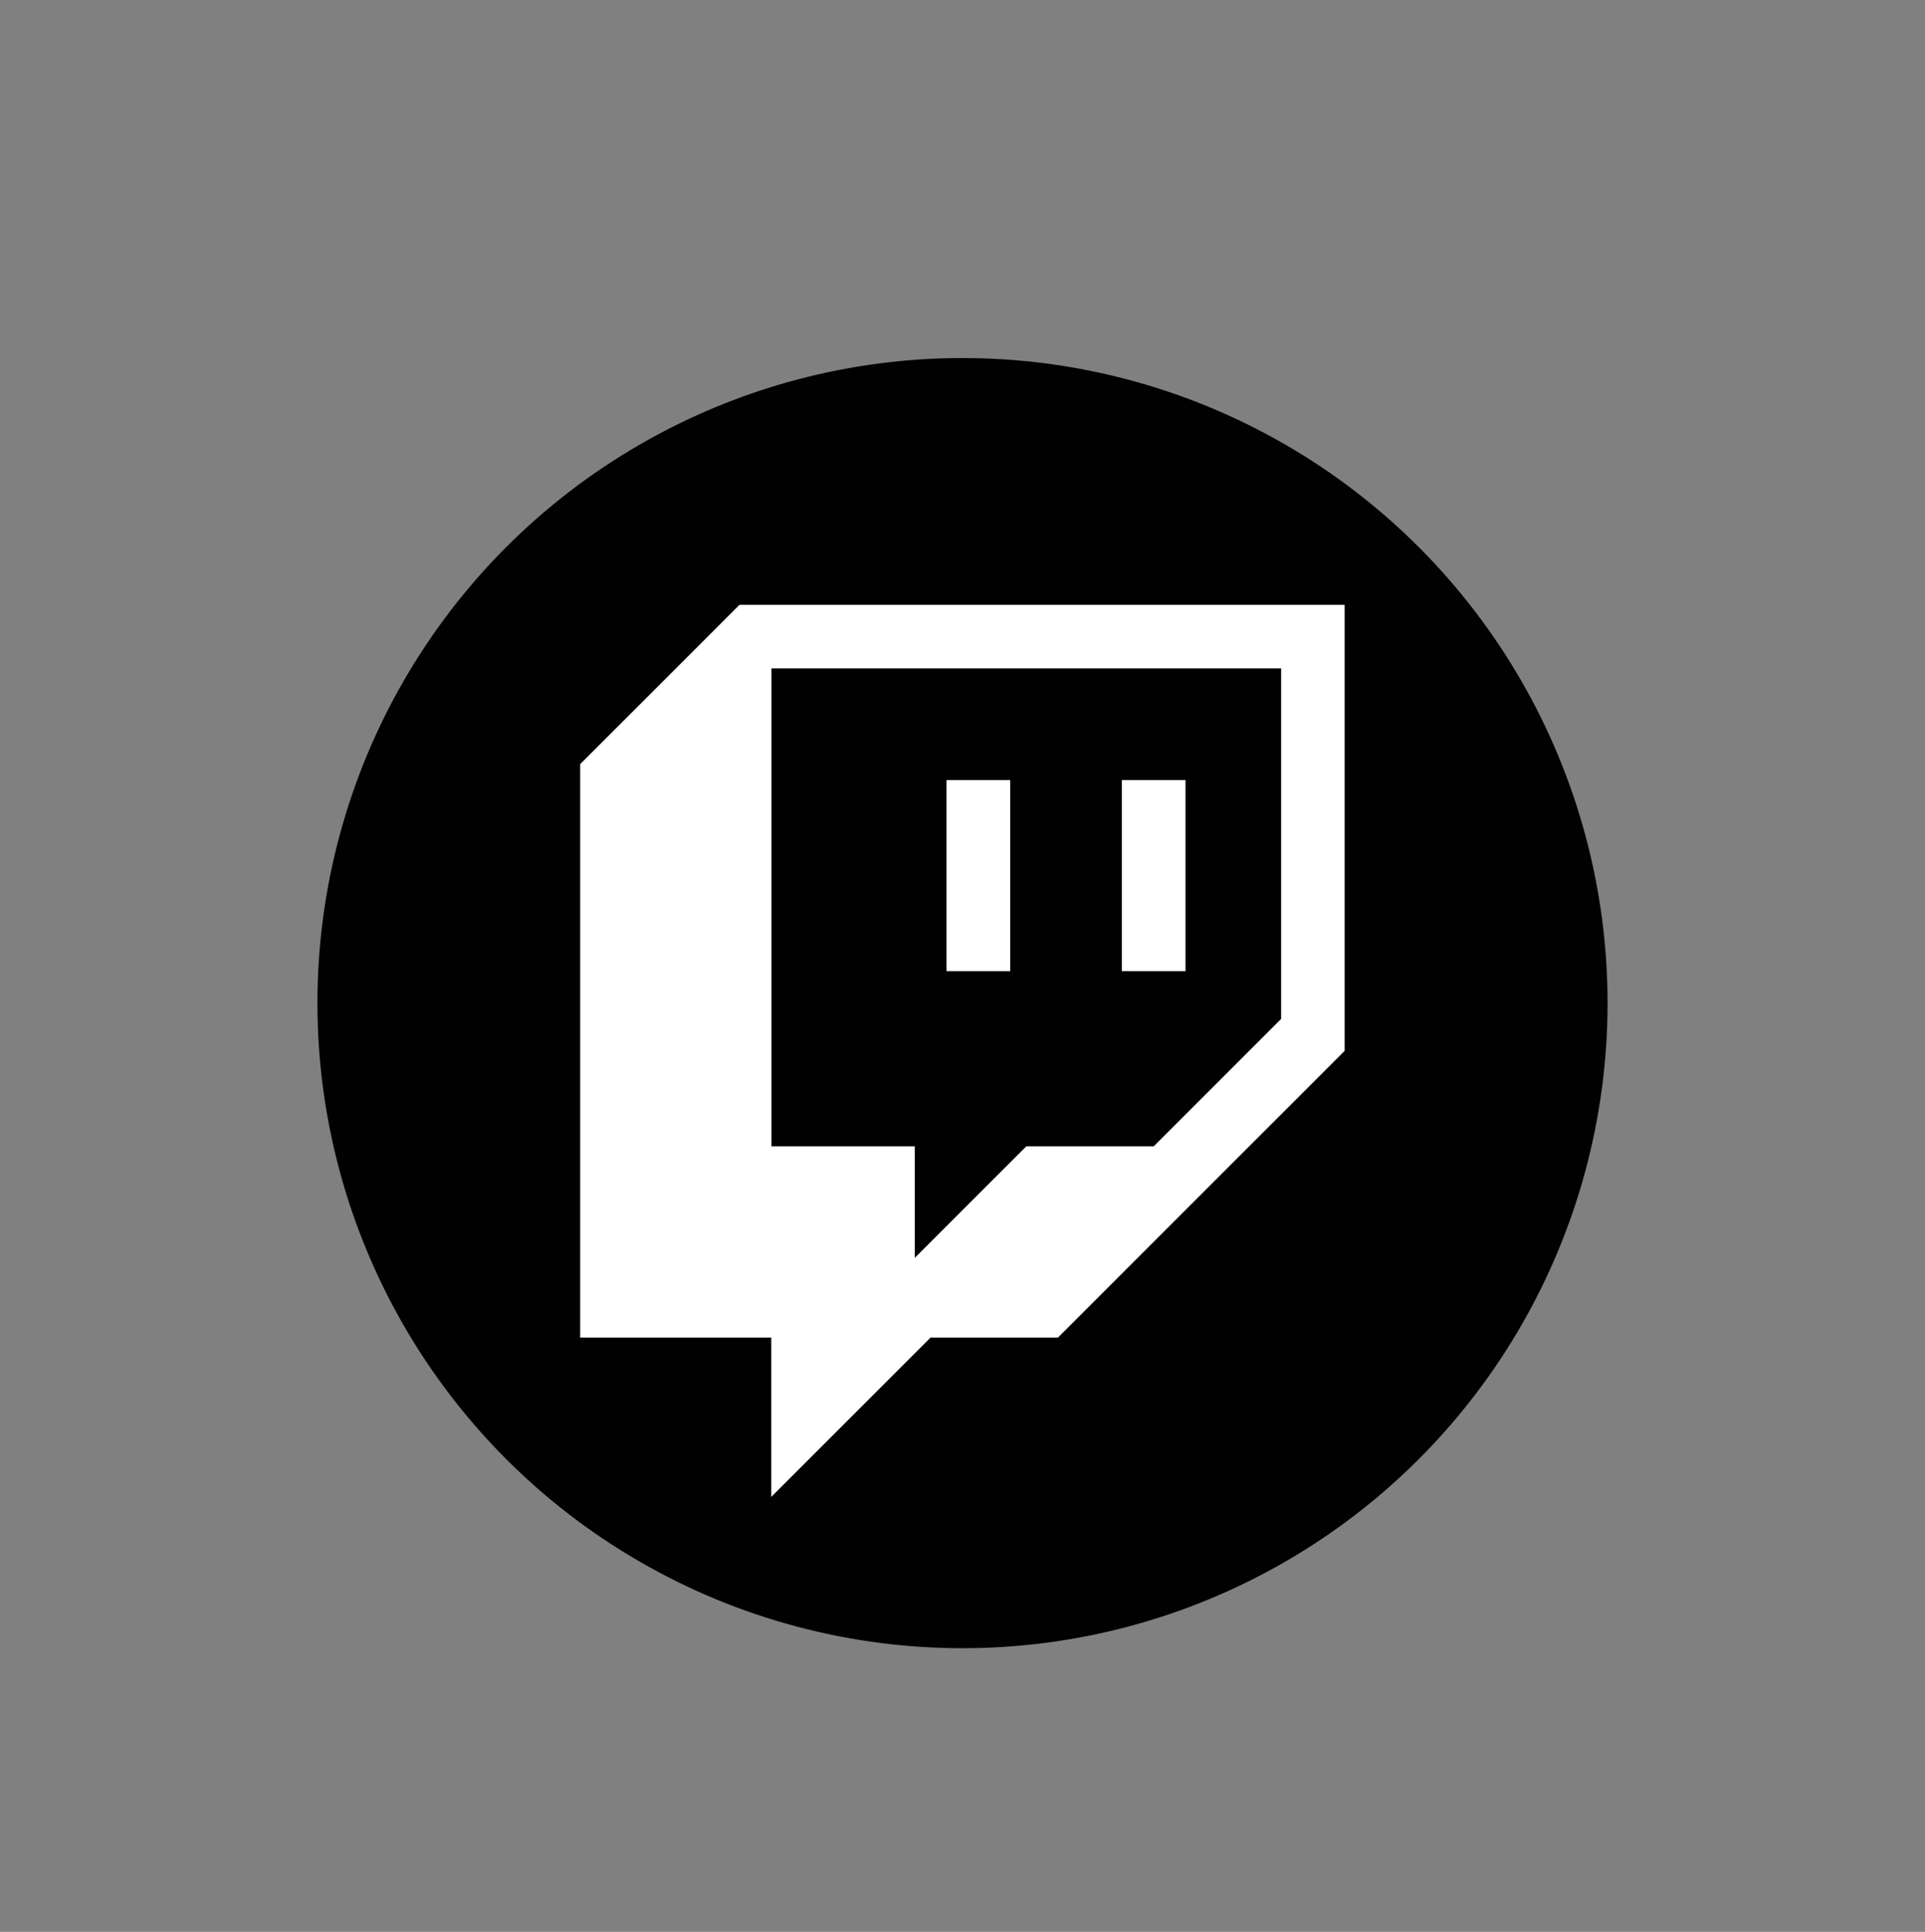 <?xml version="1.0" encoding="UTF-8"?>
<svg id="Capa_1" data-name="Capa 1" xmlns="http://www.w3.org/2000/svg" viewBox="0 0 113.34 113.74">
  <rect x="0" y="0" width="113.34" height="113.74" fill="#808080" stroke="none"/>
  <defs>
    <style>
      .cls-1 {
        fill: #fff;
      }

      .cls-2 {
        fill: #010101;
      }
    </style>
  </defs>
  <circle class="cls-2" cx="56.67" cy="59.06" r="37.98"/>
  <g id="Layer_1-2" data-name="Layer 1-2">
    <path class="cls-1" d="m43.54,35.61l-9.38,9.38v33.76h11.25v9.38l9.38-9.38h7.5l16.88-16.88v-26.26h-35.64Zm31.89,24.38l-7.5,7.5h-7.5l-6.57,6.57v-6.57h-8.44v-28.14h30.01v20.63Z"/>
    <rect class="cls-1" x="66.05" y="45.93" width="3.75" height="11.25"/>
    <rect class="cls-1" x="55.73" y="45.93" width="3.75" height="11.25"/>
  </g>
</svg>